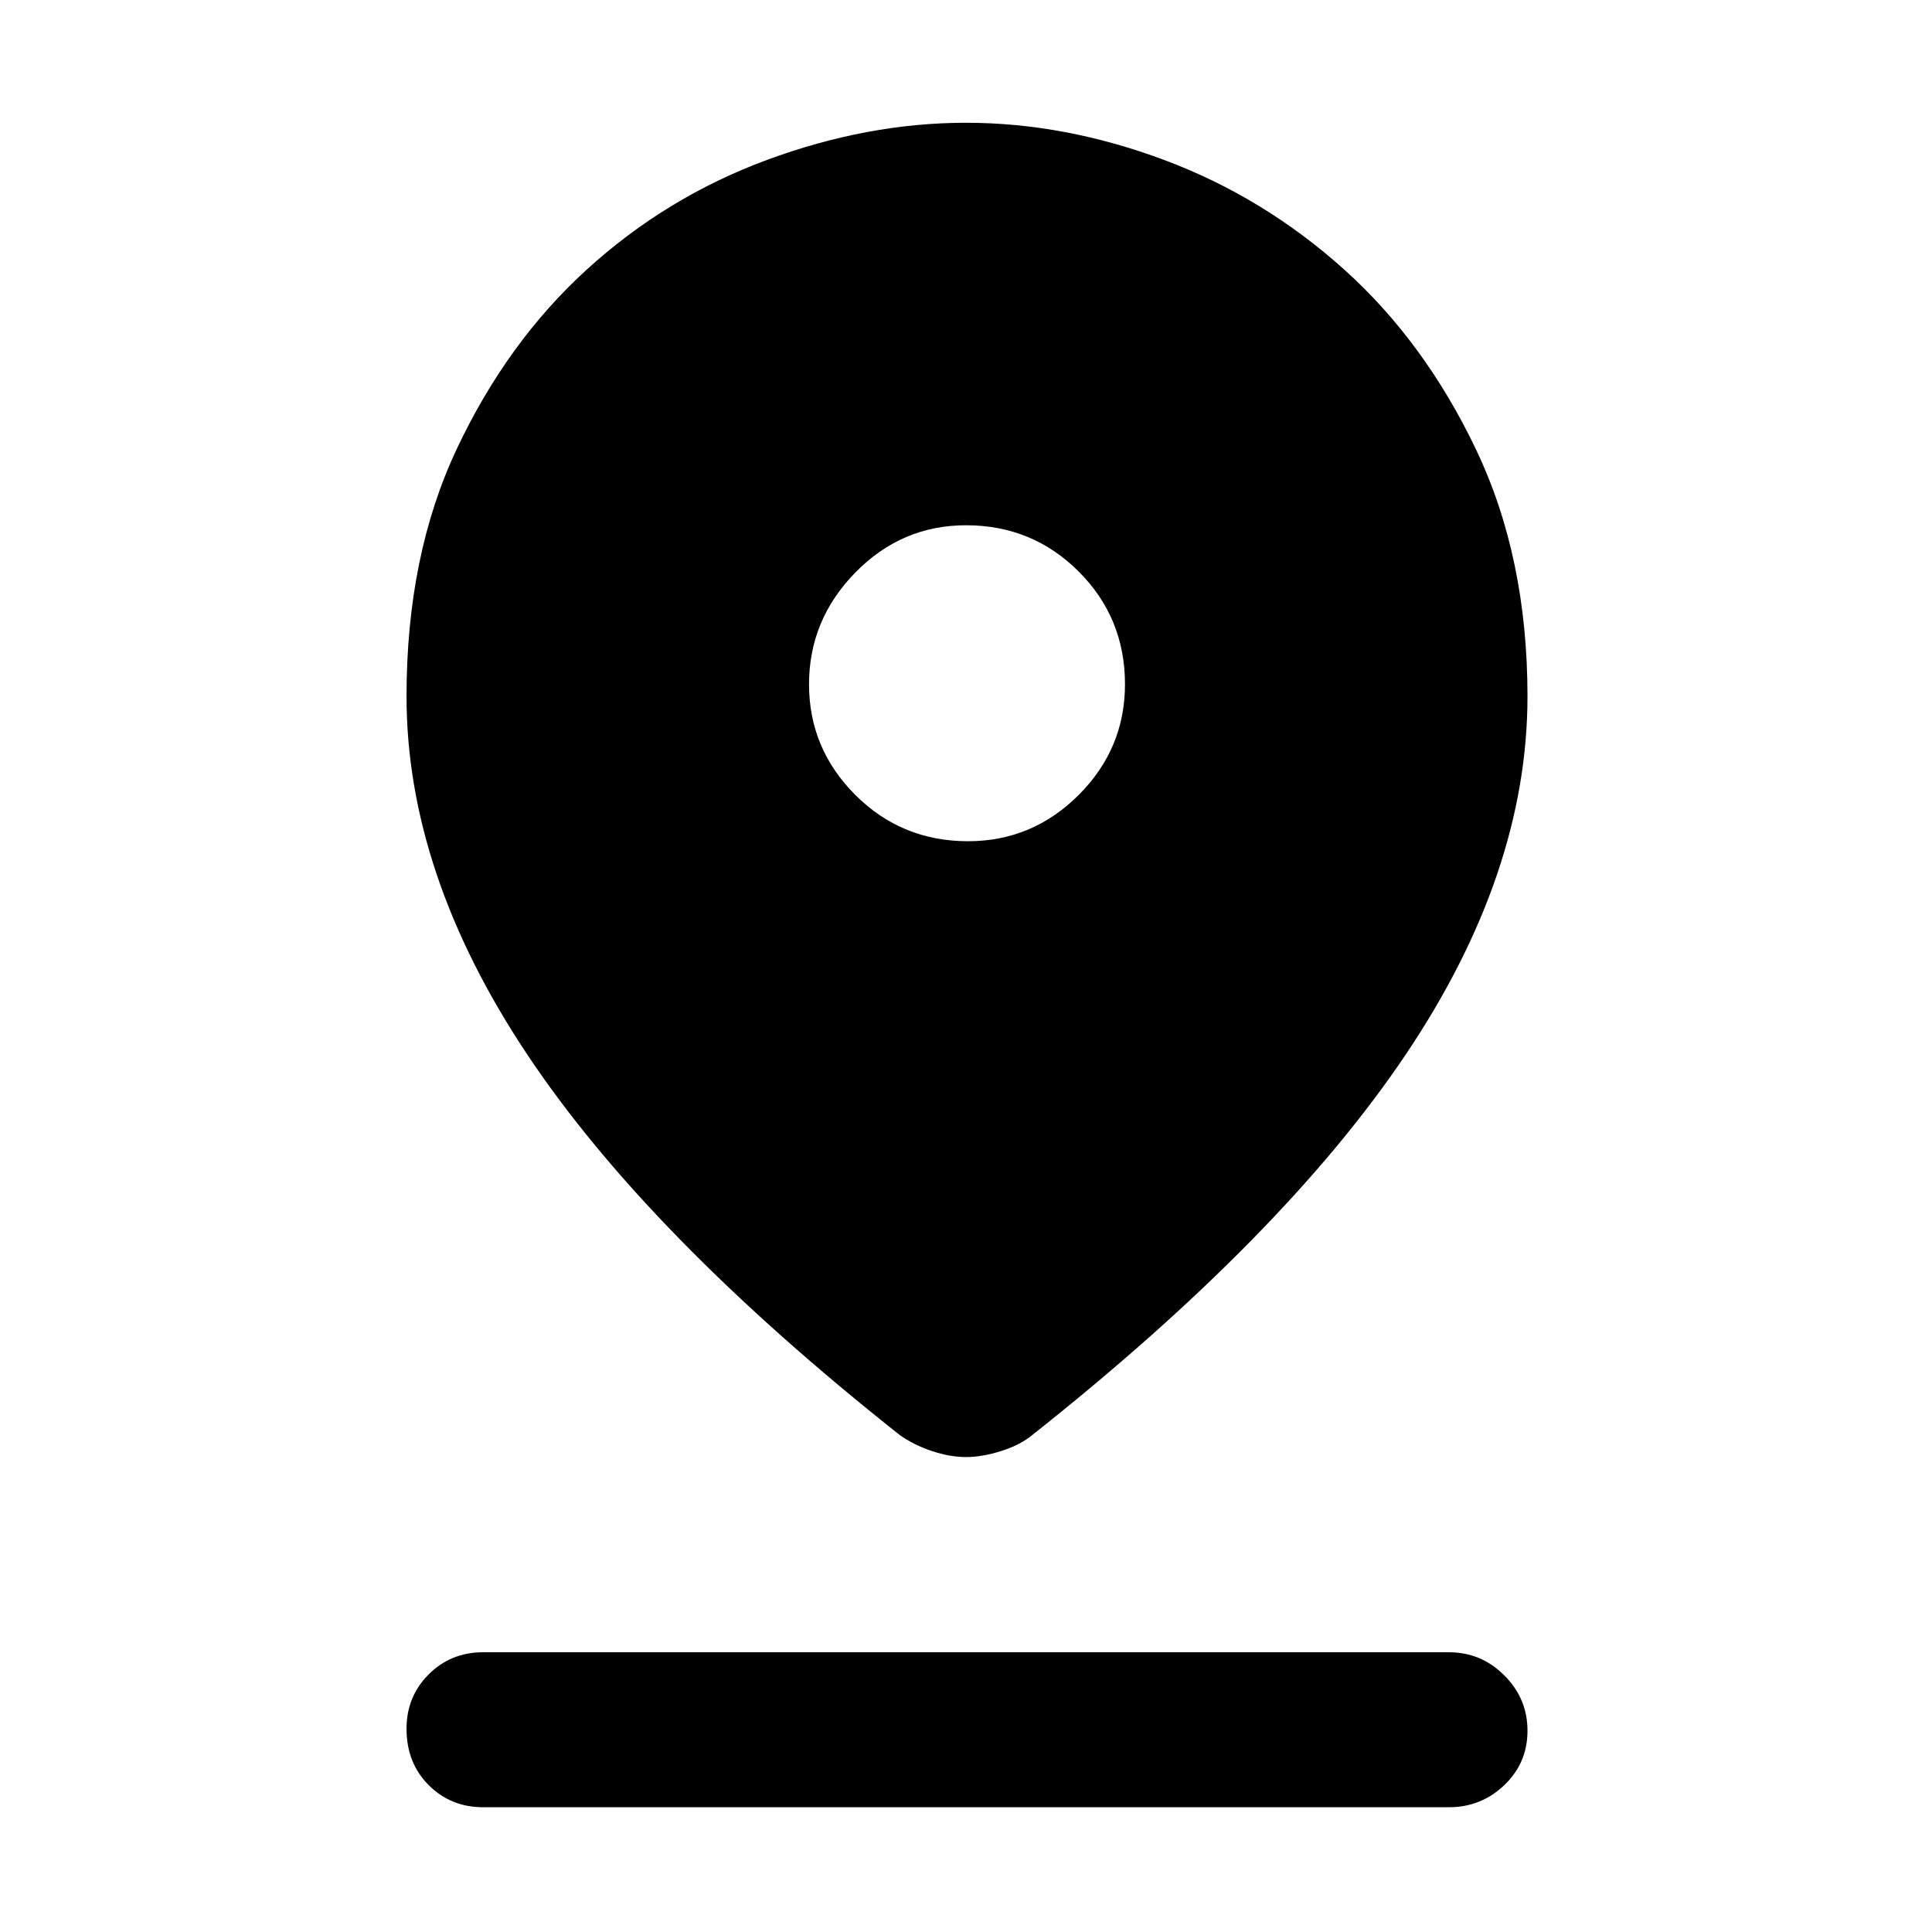 <svg xmlns="http://www.w3.org/2000/svg" height="48" width="48"><path d="M24 36.2q-.4 0-.85-.15-.45-.15-.8-.4-6.25-4.95-9.25-9.45-3-4.5-3-8.9 0-3.5 1.25-6.15Q12.6 8.5 14.575 6.7q1.975-1.8 4.475-2.725 2.5-.925 4.95-.925t4.925.925Q31.4 4.9 33.4 6.7q2 1.8 3.275 4.475T37.95 17.3q0 4.4-3.025 8.9t-9.275 9.45q-.3.25-.775.4-.475.15-.875.15Zm.05-15.3q1.6 0 2.75-1.15T27.95 17q0-1.65-1.15-2.8T24 13.05q-1.6 0-2.75 1.175T20.1 17q0 1.6 1.15 2.75t2.8 1.15ZM12 44.9q-.8 0-1.35-.55t-.55-1.4q0-.8.55-1.35t1.35-.55h24q.8 0 1.375.575T37.95 43q0 .8-.575 1.35T36 44.9Z"/></svg>